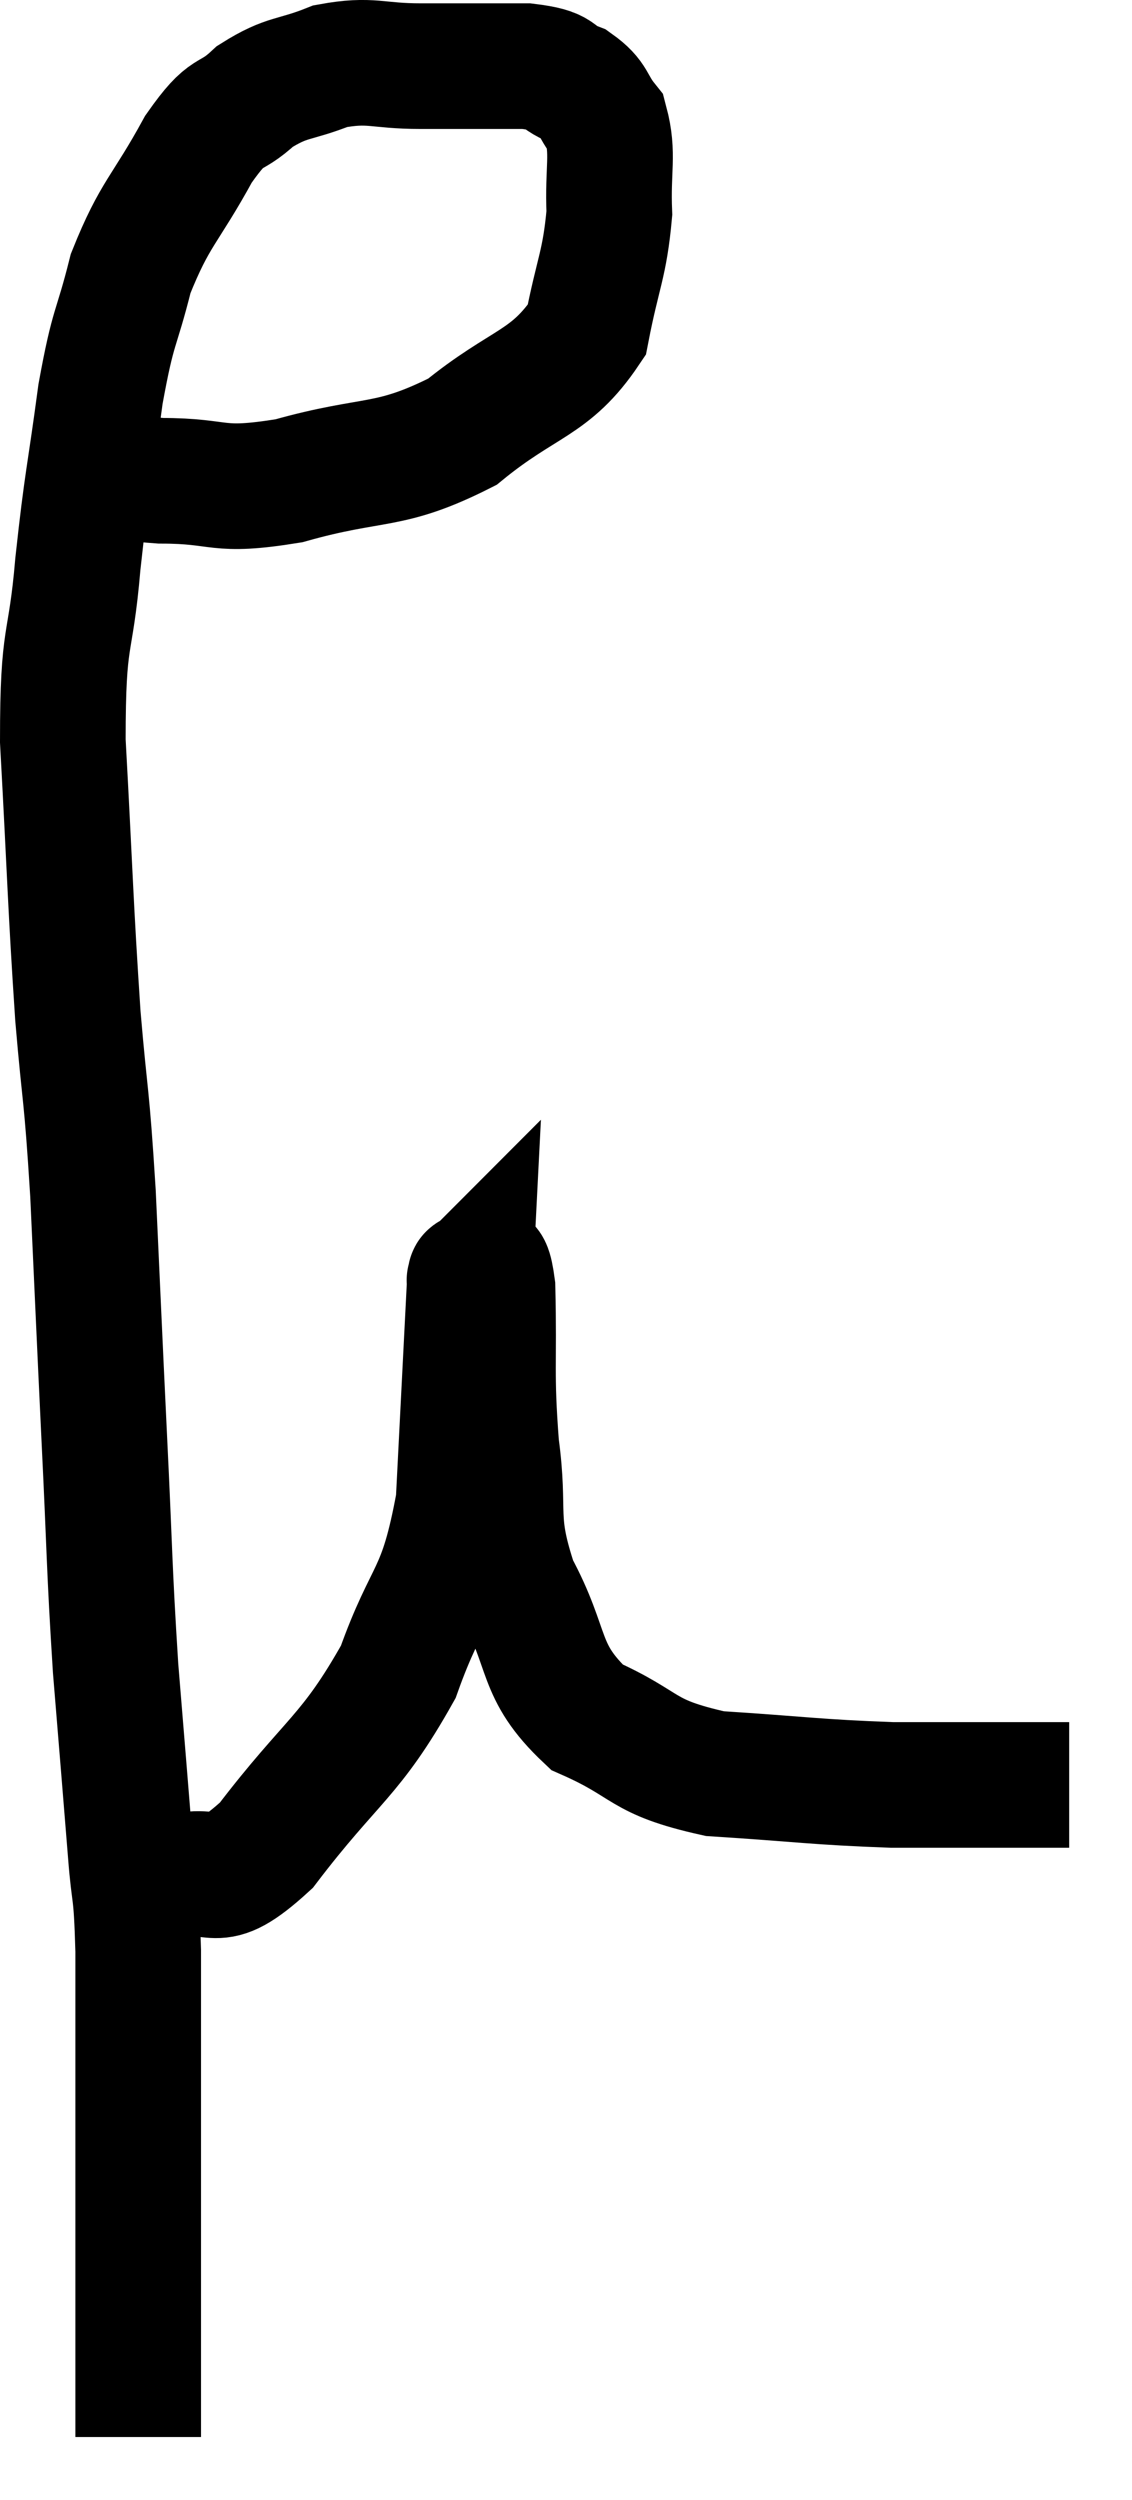 <svg xmlns="http://www.w3.org/2000/svg" viewBox="10.22 5.007 18.02 39.793" width="18.02" height="39.793"><path d="M 11.52 12.42 C 12.15 12.54, 11.955 12.6, 12.78 12.66 C 13.8 12.66, 13.62 12.855, 14.82 12.66 C 16.2 12.27, 16.395 12.48, 17.58 11.88 C 18.57 11.07, 18.975 11.13, 19.56 10.26 C 19.74 9.33, 19.845 9.225, 19.92 8.4 C 19.89 7.68, 19.995 7.47, 19.86 6.96 C 19.62 6.66, 19.695 6.585, 19.38 6.36 C 18.99 6.21, 19.215 6.135, 18.6 6.06 C 17.76 6.06, 17.7 6.06, 16.92 6.06 C 16.2 6.06, 16.14 5.94, 15.48 6.06 C 14.88 6.3, 14.805 6.21, 14.28 6.54 C 13.83 6.96, 13.875 6.675, 13.38 7.38 C 12.84 8.37, 12.69 8.385, 12.3 9.36 C 12.06 10.32, 12.03 10.125, 11.82 11.28 C 11.64 12.63, 11.61 12.6, 11.46 13.98 C 11.34 15.39, 11.22 15, 11.22 16.8 C 11.34 18.99, 11.34 19.38, 11.46 21.18 C 11.58 22.59, 11.595 22.32, 11.7 24 C 11.79 25.95, 11.79 26.01, 11.88 27.9 C 11.97 29.73, 11.955 29.91, 12.06 31.56 C 12.18 33.03, 12.21 33.375, 12.3 34.5 C 12.36 35.28, 12.39 34.995, 12.42 36.06 C 12.42 37.41, 12.42 37.665, 12.42 38.76 C 12.42 39.6, 12.42 39.615, 12.42 40.44 C 12.42 41.25, 12.42 41.415, 12.42 42.06 C 12.42 42.54, 12.42 42.585, 12.42 43.02 C 12.42 43.41, 12.42 43.605, 12.42 43.8 L 12.42 43.8" fill="none" stroke="black" stroke-width="2"></path><path d="M 12.24 34.92 C 12.6 34.92, 12.405 35.055, 12.96 34.92 C 13.71 34.65, 13.56 35.205, 14.46 34.38 C 15.51 33, 15.795 32.985, 16.56 31.62 C 17.04 30.27, 17.235 30.48, 17.52 28.92 C 17.61 27.15, 17.655 26.265, 17.7 25.38 C 17.7 25.38, 17.7 25.38, 17.7 25.38 C 17.7 25.38, 17.7 25.38, 17.7 25.38 C 17.7 25.38, 17.685 25.395, 17.7 25.38 C 17.73 25.35, 17.67 25.29, 17.76 25.32 C 17.91 25.41, 17.97 24.825, 18.06 25.5 C 18.09 26.76, 18.03 26.835, 18.12 28.02 C 18.27 29.13, 18.06 29.16, 18.42 30.24 C 18.99 31.29, 18.765 31.59, 19.56 32.34 C 20.58 32.79, 20.385 32.97, 21.6 33.24 C 23.01 33.33, 23.19 33.375, 24.42 33.42 C 25.47 33.42, 25.815 33.42, 26.52 33.42 C 26.88 33.42, 27.06 33.42, 27.24 33.42 L 27.24 33.42" fill="none" stroke="black" stroke-width="2"></path></svg>
